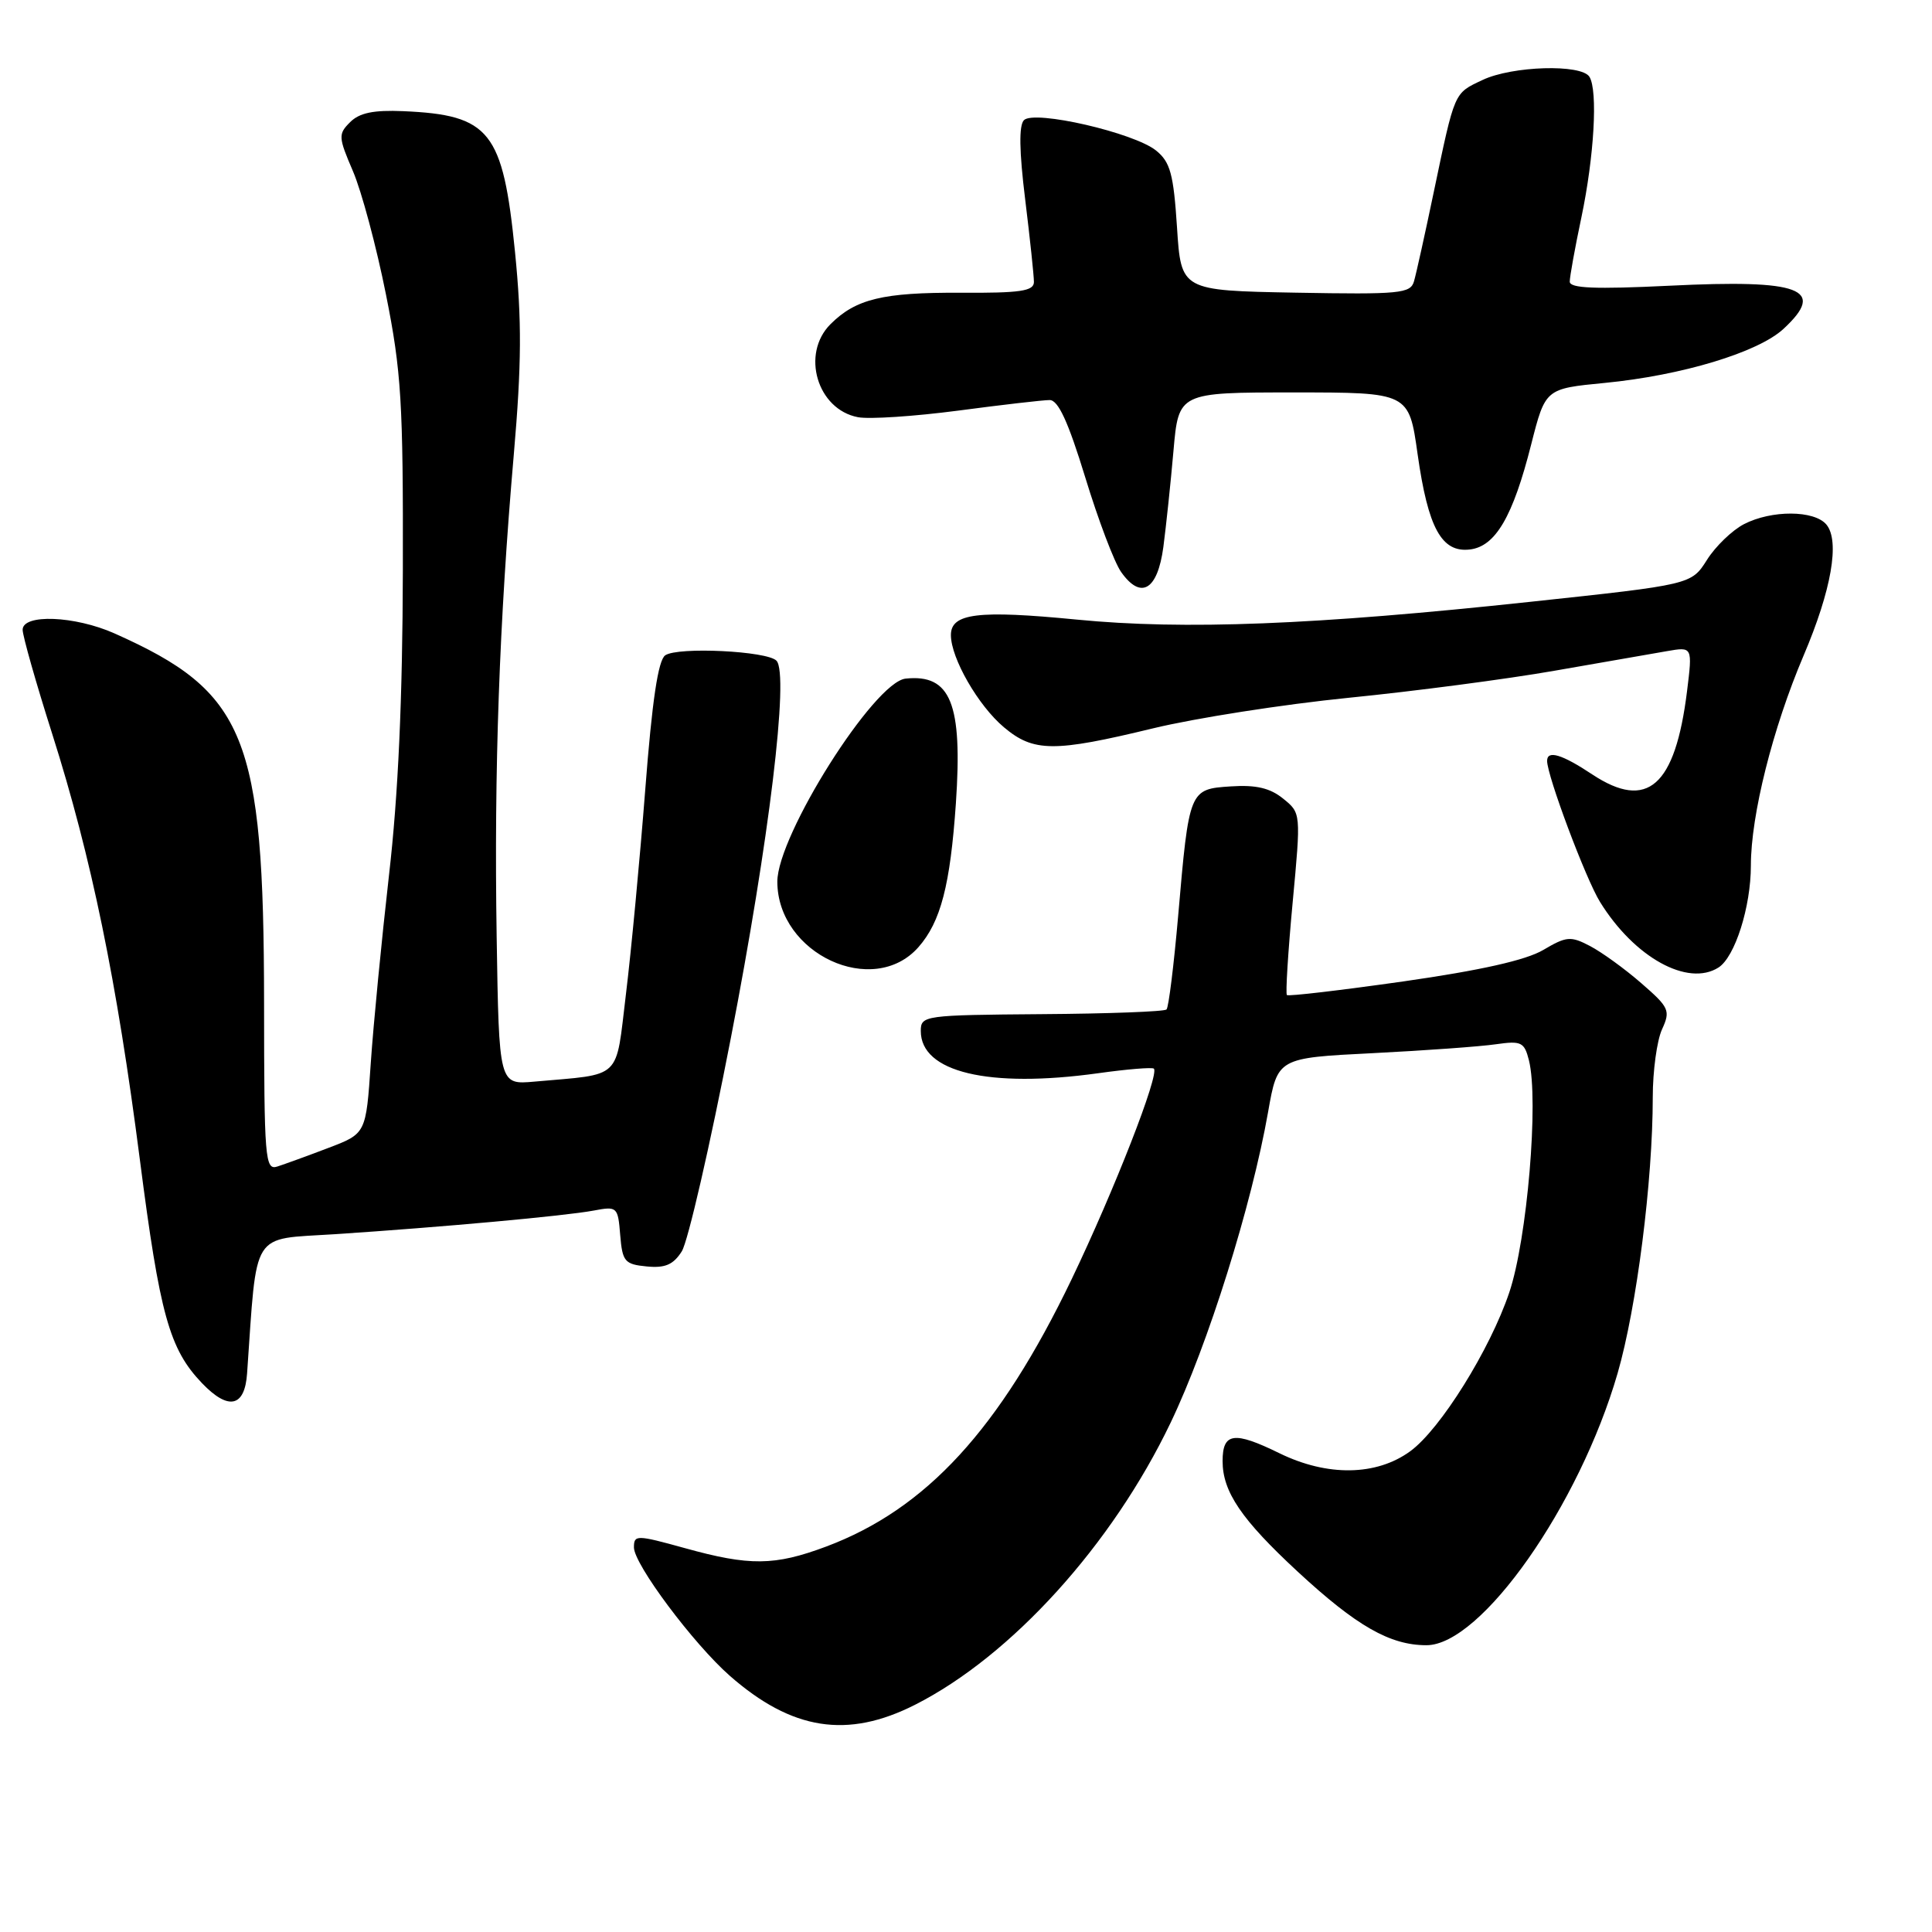 <?xml version="1.0" encoding="UTF-8" standalone="no"?>
<!DOCTYPE svg PUBLIC "-//W3C//DTD SVG 1.1//EN" "http://www.w3.org/Graphics/SVG/1.1/DTD/svg11.dtd" >
<svg xmlns="http://www.w3.org/2000/svg" xmlns:xlink="http://www.w3.org/1999/xlink" version="1.1" viewBox="0 0 256 256">
 <g >
 <path fill="currentColor"
d=" M 121.25 225.89 C 134.03 219.41 147.37 204.69 155.12 188.50 C 160.08 178.14 165.84 159.77 168.03 147.34 C 169.29 140.18 169.29 140.18 181.89 139.55 C 188.83 139.20 196.17 138.67 198.21 138.37 C 201.58 137.89 201.98 138.08 202.59 140.49 C 203.92 145.79 202.36 164.21 199.99 171.25 C 197.44 178.83 190.85 189.40 186.86 192.30 C 182.37 195.57 175.89 195.67 169.53 192.56 C 163.51 189.61 162.00 189.82 162.00 193.61 C 162.00 197.67 164.50 201.35 171.95 208.25 C 179.74 215.46 184.18 218.00 189.01 218.00 C 196.26 218.00 209.26 199.50 214.34 181.97 C 216.87 173.22 219.00 156.51 219.00 145.37 C 219.00 141.92 219.55 137.89 220.22 136.41 C 221.37 133.90 221.19 133.50 217.47 130.27 C 215.29 128.37 212.23 126.16 210.68 125.35 C 208.12 124.01 207.56 124.06 204.48 125.88 C 202.19 127.23 196.17 128.58 185.97 130.04 C 177.66 131.22 170.70 132.04 170.52 131.85 C 170.33 131.66 170.67 126.15 171.28 119.62 C 172.39 107.73 172.39 107.73 170.02 105.82 C 168.30 104.42 166.43 103.98 163.10 104.20 C 157.58 104.56 157.56 104.61 156.11 121.38 C 155.54 127.91 154.85 133.48 154.57 133.76 C 154.30 134.04 146.86 134.32 138.04 134.38 C 122.47 134.50 122.01 134.56 122.01 136.60 C 121.99 142.07 130.99 144.22 145.50 142.21 C 149.35 141.67 152.68 141.40 152.89 141.60 C 153.67 142.30 147.64 157.74 142.00 169.50 C 132.45 189.38 122.73 199.97 109.44 204.94 C 102.64 207.48 99.32 207.52 90.73 205.13 C 84.33 203.36 84.00 203.36 84.00 205.04 C 84.00 207.27 91.87 217.80 96.70 222.05 C 104.94 229.28 112.29 230.43 121.25 225.89 Z  M 32.74 181.99 C 34.09 162.76 33.14 164.27 44.33 163.54 C 58.61 162.60 74.84 161.12 78.65 160.41 C 81.78 159.82 81.88 159.90 82.18 163.65 C 82.47 167.17 82.78 167.53 85.69 167.81 C 88.13 168.05 89.22 167.58 90.34 165.81 C 91.15 164.54 94.08 151.80 96.85 137.50 C 101.92 111.36 104.58 89.35 102.89 87.55 C 101.68 86.26 89.84 85.68 88.15 86.83 C 87.21 87.47 86.41 92.79 85.50 104.62 C 84.78 113.90 83.63 126.11 82.94 131.73 C 81.54 143.25 82.56 142.27 70.81 143.32 C 66.12 143.74 66.12 143.74 65.81 124.12 C 65.46 101.92 66.15 82.51 68.08 60.24 C 69.12 48.21 69.15 42.51 68.24 33.37 C 66.64 17.38 64.94 15.23 53.43 14.73 C 49.51 14.56 47.62 14.95 46.39 16.19 C 44.80 17.77 44.83 18.17 46.77 22.69 C 47.91 25.34 49.88 32.69 51.14 39.01 C 53.18 49.21 53.43 53.31 53.38 75.50 C 53.34 92.66 52.77 105.36 51.54 116.00 C 50.57 124.53 49.48 135.71 49.13 140.85 C 48.50 150.21 48.50 150.21 43.50 152.11 C 40.75 153.16 37.71 154.26 36.75 154.57 C 35.12 155.10 35.00 153.62 34.99 132.82 C 34.96 97.53 32.59 91.69 15.17 83.93 C 9.91 81.59 3.00 81.32 3.00 83.45 C 3.00 84.25 4.76 90.46 6.92 97.25 C 12.12 113.63 15.48 129.96 18.53 153.64 C 21.18 174.22 22.44 178.76 26.77 183.28 C 30.27 186.93 32.43 186.46 32.74 181.99 Z  M 121.70 125.50 C 124.65 122.15 125.91 117.30 126.66 106.44 C 127.56 93.22 125.98 89.29 120.00 89.92 C 115.83 90.36 103.00 110.68 103.00 116.83 C 103.02 126.40 115.72 132.29 121.70 125.50 Z  M 227.71 128.20 C 229.89 126.81 232.00 120.17 232.00 114.69 C 232.00 108.01 234.89 96.50 238.98 86.88 C 242.68 78.20 243.81 71.69 242.01 69.51 C 240.41 67.59 234.74 67.56 231.07 69.46 C 229.52 70.27 227.31 72.39 226.18 74.19 C 224.11 77.46 224.11 77.46 202.80 79.74 C 174.24 82.81 156.88 83.49 142.69 82.10 C 129.57 80.82 126.00 81.26 126.00 84.15 C 126.00 87.21 129.62 93.51 133.03 96.37 C 136.95 99.67 139.66 99.69 152.74 96.52 C 158.38 95.15 170.06 93.33 178.71 92.46 C 187.35 91.60 199.62 89.99 205.96 88.88 C 212.31 87.78 219.02 86.61 220.88 86.28 C 224.27 85.69 224.27 85.69 223.54 91.60 C 221.97 104.20 218.29 107.44 210.99 102.62 C 206.96 99.94 205.00 99.36 205.00 100.82 C 205.00 102.80 210.12 116.46 212.01 119.51 C 216.55 126.86 223.64 130.79 227.71 128.20 Z  M 154.15 72.49 C 154.51 69.74 155.12 64.01 155.49 59.75 C 156.17 52.00 156.17 52.00 171.43 52.00 C 186.69 52.00 186.69 52.00 187.84 60.18 C 189.23 69.98 191.02 73.25 194.76 72.81 C 198.16 72.41 200.47 68.46 202.89 58.89 C 204.77 51.50 204.77 51.50 212.63 50.74 C 222.84 49.75 232.97 46.69 236.33 43.57 C 242.04 38.28 238.66 37.00 221.21 37.86 C 211.33 38.34 208.00 38.20 208.00 37.32 C 208.00 36.66 208.69 32.84 209.54 28.82 C 211.24 20.73 211.74 12.01 210.61 10.18 C 209.55 8.46 200.37 8.73 196.44 10.60 C 192.63 12.40 192.80 12.00 189.97 25.50 C 188.82 31.00 187.65 36.30 187.36 37.28 C 186.90 38.89 185.49 39.03 171.67 38.78 C 156.50 38.50 156.50 38.50 155.96 30.13 C 155.50 23.06 155.07 21.47 153.19 19.95 C 150.27 17.59 137.06 14.54 135.68 15.92 C 135.00 16.60 135.05 20.02 135.84 26.41 C 136.48 31.62 137.00 36.55 137.00 37.36 C 137.00 38.57 135.22 38.84 127.25 38.79 C 116.99 38.74 113.39 39.61 110.04 42.96 C 106.11 46.89 108.28 54.25 113.68 55.28 C 115.18 55.57 121.16 55.17 126.96 54.41 C 132.76 53.64 138.21 53.01 139.08 53.01 C 140.22 53.00 141.54 55.88 143.80 63.25 C 145.52 68.89 147.66 74.54 148.56 75.80 C 151.18 79.51 153.38 78.21 154.15 72.49 Z "/>
</g>
</svg>